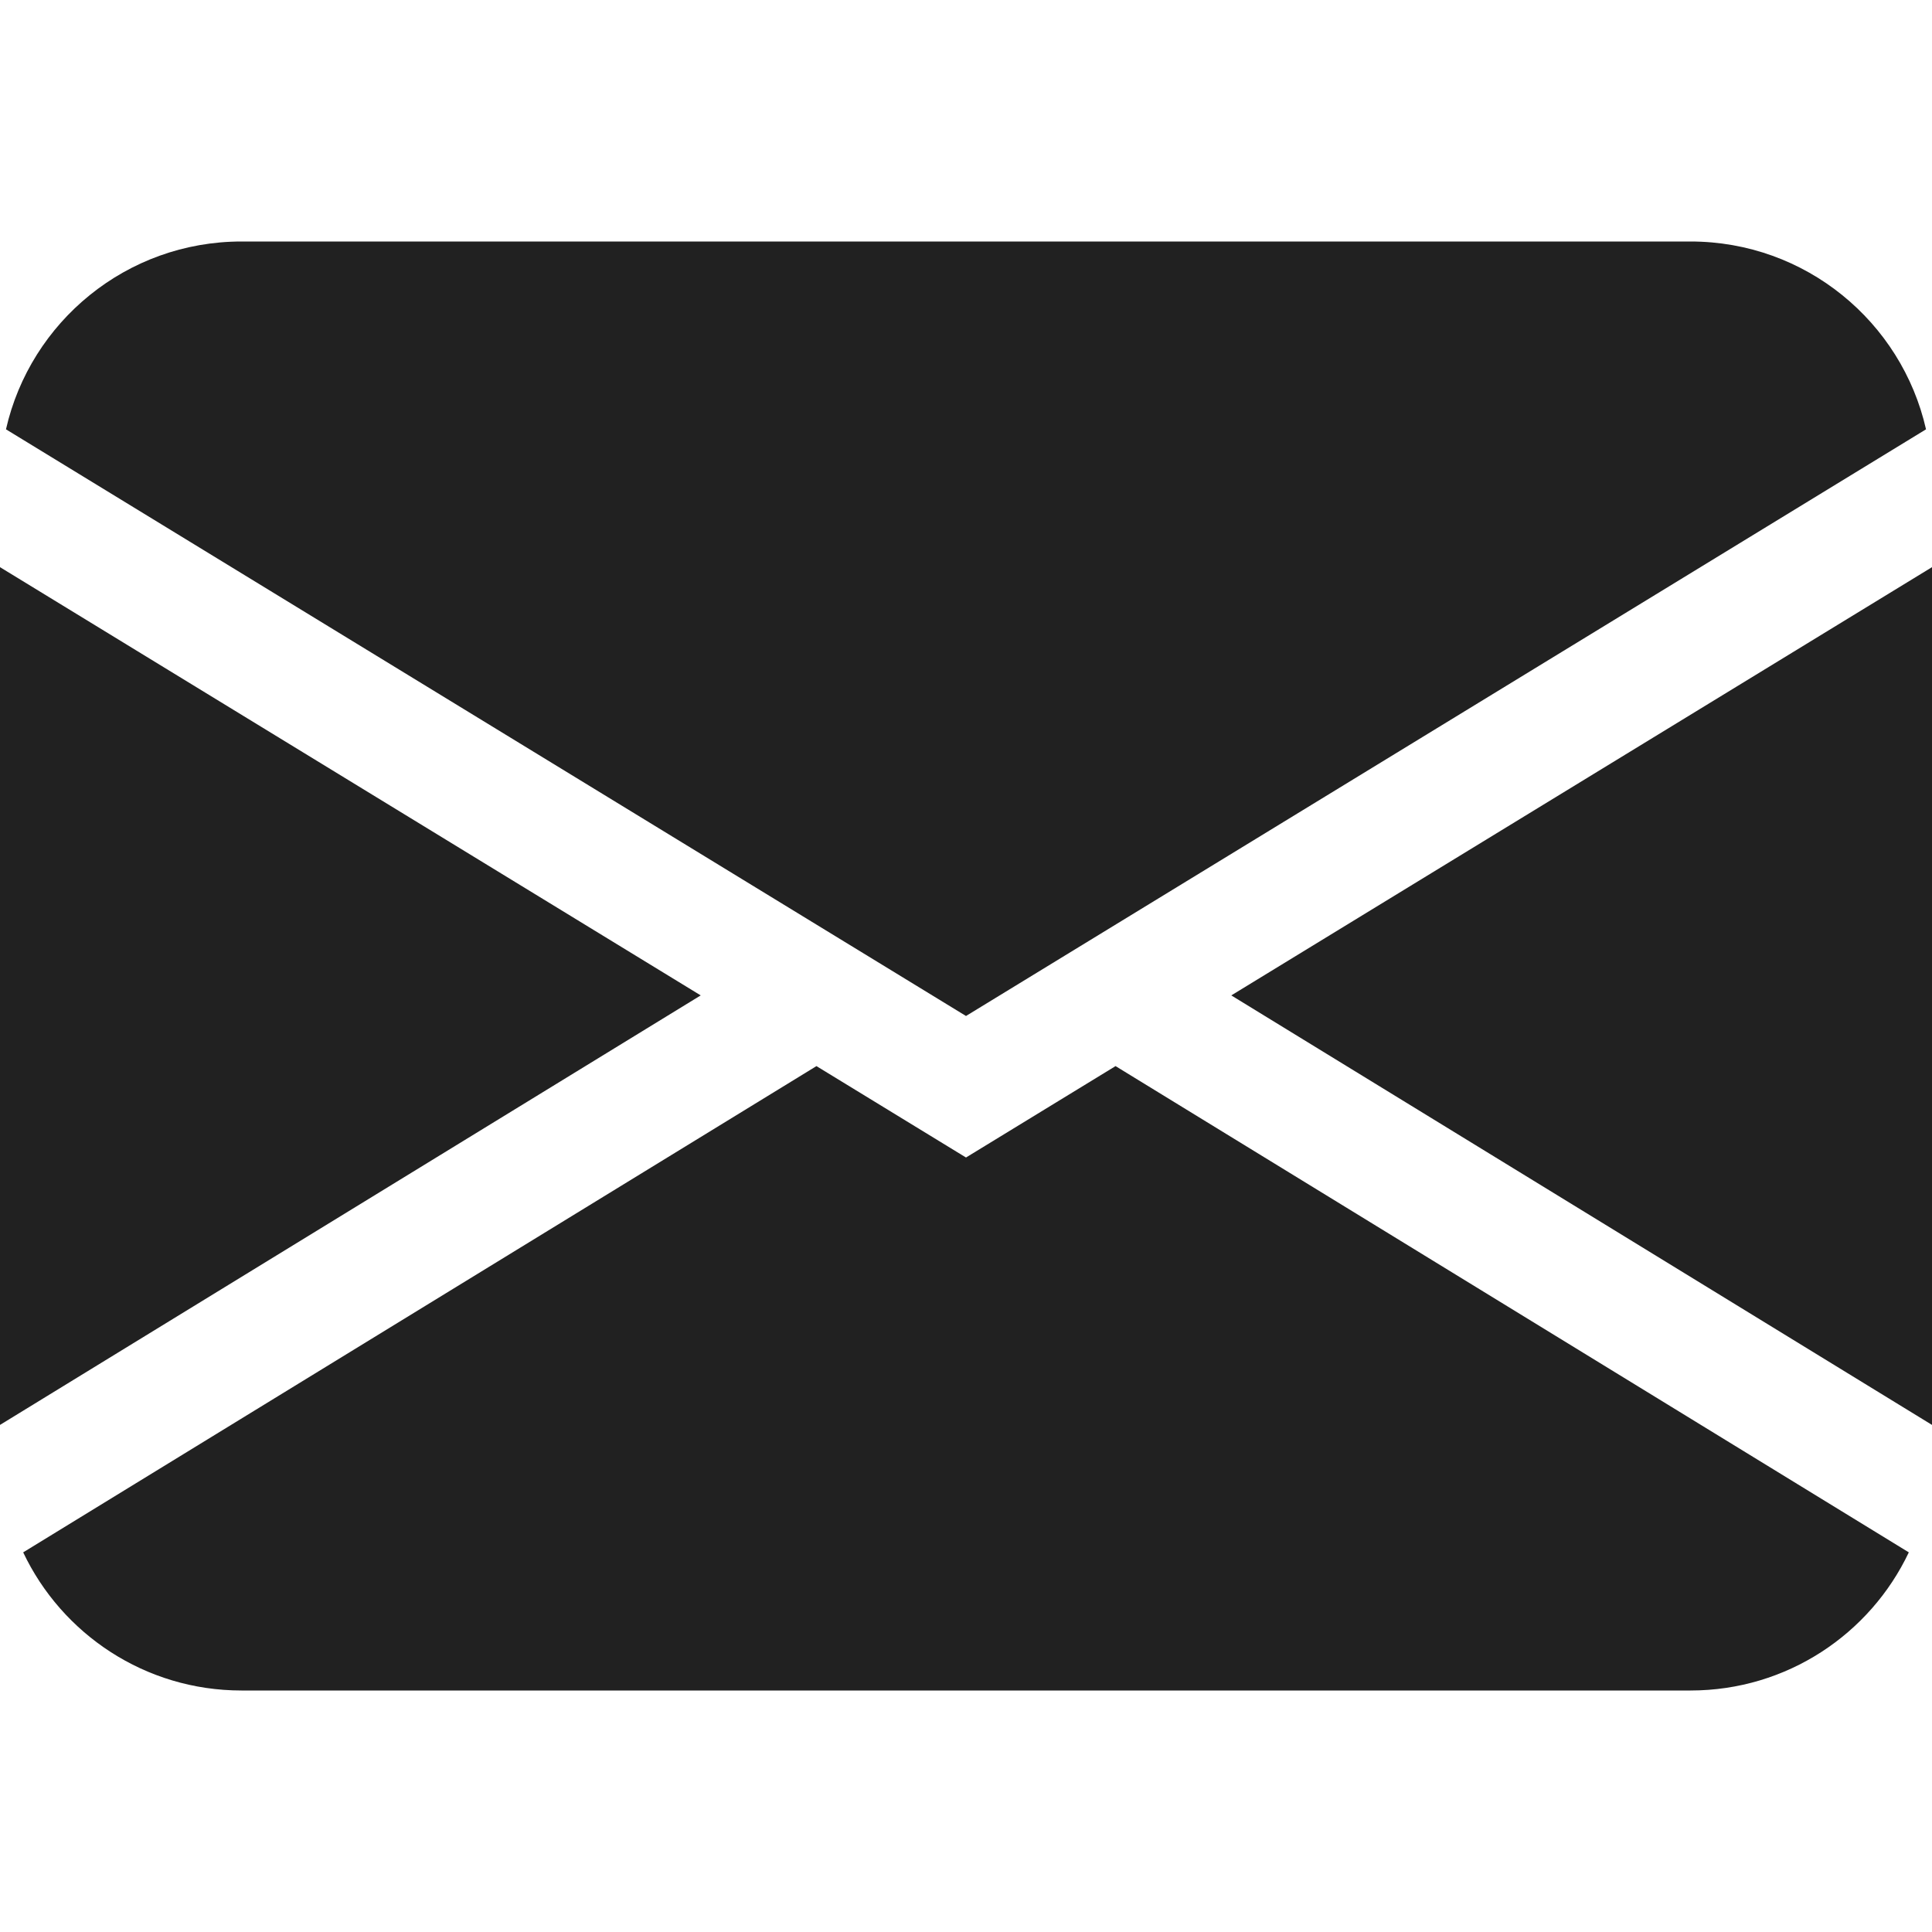 <svg width="32" height="32" viewBox="0 0 32 32" fill="none" xmlns="http://www.w3.org/2000/svg">
<path d="M0.099 7.111C0.503 5.33 2.096 4 4 4H28C29.904 4 31.497 5.33 31.901 7.111L16 16.828L0.099 7.111ZM0 9.394V23.601L11.606 16.487L0 9.394ZM13.523 17.658L0.384 25.712C1.025 27.064 2.403 28 4 28H28C29.597 28 30.975 27.064 31.616 25.712L18.477 17.658L16 19.172L13.523 17.658ZM20.394 16.487L32 23.601V9.394L20.394 16.487Z" fill="#212121"/>
</svg>
